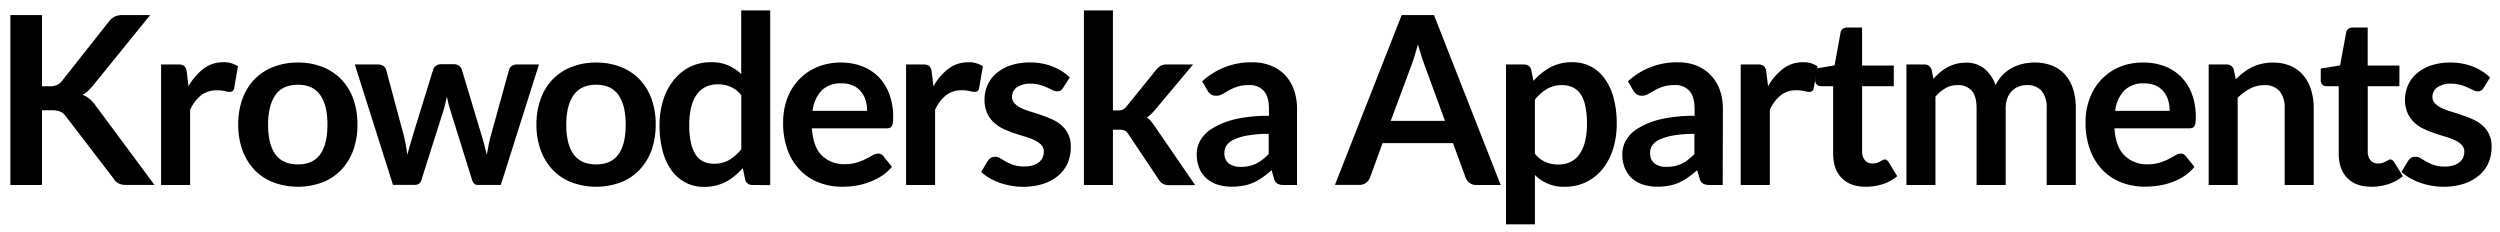 <svg id="krowoderska-logo" class="logo" xmlns="http://www.w3.org/2000/svg" viewBox="0 0 830 77"><path d="M13.94,28.65h2.45a6.45,6.45,0,0,0,2.46-.41,4.15,4.15,0,0,0,1.68-1.31L36.09,7.24a5.7,5.7,0,0,1,2-1.74A6.61,6.61,0,0,1,40.85,5h9l-19,23.44a19.61,19.61,0,0,1-1.71,1.83,8.12,8.12,0,0,1-1.76,1.21,7.72,7.72,0,0,1,2.32,1.32,12.33,12.33,0,0,1,2,2.19l19.58,26.4H42.06a5.76,5.76,0,0,1-2.79-.53,4.28,4.28,0,0,1-1.54-1.54L21.78,38.52A4.81,4.81,0,0,0,20,37.05a7,7,0,0,0-2.77-.44H13.94v24.8H3.45V5H13.94Z"/><path d="M53.48,61.41v-40h5.66a3,3,0,0,1,2.06.54A3.16,3.16,0,0,1,62,23.81l.59,4.84a19.06,19.06,0,0,1,5-5.85,10.57,10.57,0,0,1,6.47-2.14A8.38,8.38,0,0,1,79,22l-1.25,7.22a1.52,1.52,0,0,1-.51,1,1.74,1.74,0,0,1-1,.29,6.67,6.67,0,0,1-1.6-.27A10.76,10.76,0,0,0,71.89,30a8.2,8.2,0,0,0-5.15,1.65,12.74,12.74,0,0,0-3.62,4.86V61.41Z"/><path d="M98.92,20.77a21.76,21.76,0,0,1,8.13,1.45,17.51,17.51,0,0,1,6.22,4.09,18.34,18.34,0,0,1,4,6.47,24.81,24.81,0,0,1,1.4,8.55,24.91,24.91,0,0,1-1.4,8.58,18.79,18.79,0,0,1-4,6.51,17.34,17.34,0,0,1-6.22,4.13,23.57,23.57,0,0,1-16.28,0,17.33,17.33,0,0,1-6.26-4.13,18.73,18.73,0,0,1-4-6.51,24.43,24.43,0,0,1-1.42-8.58,24.34,24.34,0,0,1,1.42-8.55,18.28,18.28,0,0,1,4-6.47,17.5,17.5,0,0,1,6.26-4.09A21.9,21.9,0,0,1,98.92,20.77Zm0,33.81c3.32,0,5.79-1.11,7.39-3.35s2.4-5.51,2.4-9.83-.8-7.6-2.4-9.86-4.07-3.4-7.39-3.4S93,29.28,91.43,31.56,89,37.11,89,41.4s.81,7.56,2.42,9.81S95.54,54.58,98.92,54.58Z"/><path d="M117.79,21.4h7.65a3.23,3.23,0,0,1,1.83.5,2.21,2.21,0,0,1,.94,1.29l5.73,21.37c.31,1.17.56,2.32.76,3.43s.38,2.24.56,3.36c.29-1.12.6-2.24.92-3.36s.67-2.26,1-3.43l6.63-21.45a2.39,2.39,0,0,1,.94-1.28,2.71,2.71,0,0,1,1.64-.51h4.25a2.88,2.88,0,0,1,1.75.51,2.39,2.39,0,0,1,.94,1.28L159.91,45c.34,1.12.65,2.21.92,3.26s.54,2.11.8,3.18q.27-1.68.6-3.36c.22-1.11.5-2.27.84-3.47L169,23.19a2.17,2.17,0,0,1,.94-1.29,3,3,0,0,1,1.71-.5h7.29l-12.67,40h-7.76c-.83,0-1.43-.57-1.8-1.72L149.5,36.57c-.23-.76-.45-1.52-.64-2.28s-.36-1.53-.49-2.29c-.16.78-.33,1.56-.51,2.32s-.39,1.55-.62,2.33l-7.3,23a2.1,2.1,0,0,1-2.1,1.72h-7.37Z"/><path d="M197.94,20.77a21.76,21.76,0,0,1,8.13,1.45,17.51,17.51,0,0,1,6.22,4.09,18.34,18.34,0,0,1,4,6.47,24.81,24.81,0,0,1,1.4,8.55,24.91,24.91,0,0,1-1.4,8.58,18.79,18.79,0,0,1-4,6.51,17.34,17.34,0,0,1-6.22,4.13,23.57,23.57,0,0,1-16.28,0,17.33,17.33,0,0,1-6.26-4.13,18.73,18.73,0,0,1-4-6.51,24.43,24.43,0,0,1-1.43-8.58,24.34,24.34,0,0,1,1.43-8.55,18.28,18.28,0,0,1,4-6.47,17.5,17.5,0,0,1,6.26-4.09A21.9,21.9,0,0,1,197.94,20.77Zm0,33.81c3.32,0,5.79-1.11,7.39-3.35s2.4-5.51,2.4-9.83-.8-7.6-2.4-9.86-4.07-3.4-7.39-3.4-5.88,1.14-7.49,3.42S188,37.11,188,41.4s.81,7.56,2.42,9.81S194.56,54.58,197.94,54.58Z"/><path d="M249.85,61.41a2.36,2.36,0,0,1-2.46-1.75l-.78-3.87A23.93,23.93,0,0,1,244,58.33a17.52,17.52,0,0,1-2.95,2,15.1,15.1,0,0,1-3.39,1.27,16.28,16.28,0,0,1-3.92.45,13.24,13.24,0,0,1-6-1.37,13.44,13.44,0,0,1-4.7-4,19.18,19.18,0,0,1-3-6.41,32.63,32.63,0,0,1-1.07-8.74,27.19,27.19,0,0,1,1.21-8.27,19.93,19.93,0,0,1,3.47-6.63A16.29,16.29,0,0,1,229,22.23a15.69,15.69,0,0,1,7.1-1.57,13.82,13.82,0,0,1,5.73,1.07,15,15,0,0,1,4.25,2.86V3.46h9.63v58ZM237,54.35a9.75,9.75,0,0,0,5.11-1.25,15,15,0,0,0,4-3.55V31.61a9.42,9.42,0,0,0-3.57-2.8,10.42,10.42,0,0,0-4.15-.82,9.26,9.26,0,0,0-4,.82,7.74,7.74,0,0,0-3,2.47,12.13,12.13,0,0,0-1.89,4.21,23.88,23.88,0,0,0-.67,6,26.6,26.6,0,0,0,.57,5.95,11.9,11.9,0,0,0,1.62,4,6.25,6.25,0,0,0,2.57,2.22A8.31,8.31,0,0,0,237,54.35Z"/><path d="M279.17,20.77a19.56,19.56,0,0,1,7,1.21,15.22,15.22,0,0,1,5.48,3.53,16.16,16.16,0,0,1,3.59,5.69,21.49,21.49,0,0,1,1.29,7.71,13,13,0,0,1-.1,1.81,2.79,2.79,0,0,1-.35,1.13,1.49,1.49,0,0,1-.68.59,3.08,3.08,0,0,1-1.09.17H269.54q.43,6.16,3.31,9a10.38,10.38,0,0,0,7.65,2.89,13.31,13.31,0,0,0,4-.55,18.66,18.66,0,0,0,3-1.21c.84-.44,1.58-.84,2.22-1.21a3.78,3.78,0,0,1,1.85-.54,2.08,2.08,0,0,1,1,.23,2.43,2.43,0,0,1,.74.66l2.81,3.51a15.89,15.89,0,0,1-3.59,3.14,20.18,20.18,0,0,1-4.15,2A22.86,22.86,0,0,1,284,61.68a31.4,31.4,0,0,1-4.35.32,21.44,21.44,0,0,1-7.76-1.39,17.45,17.45,0,0,1-6.24-4.09,19.2,19.2,0,0,1-4.17-6.71A25.85,25.85,0,0,1,260,40.54a22.25,22.25,0,0,1,1.32-7.7,18.51,18.51,0,0,1,3.8-6.28,17.91,17.91,0,0,1,6.05-4.23A19.9,19.9,0,0,1,279.17,20.77Zm.2,6.91a8.91,8.91,0,0,0-6.59,2.37,11.79,11.79,0,0,0-3,6.75h18.1a12,12,0,0,0-.51-3.53,8,8,0,0,0-1.56-2.9,7.22,7.22,0,0,0-2.65-2A9,9,0,0,0,279.37,27.68Z"/><path d="M300.82,61.41v-40h5.65a3.06,3.06,0,0,1,2.07.54,3.16,3.16,0,0,1,.78,1.87l.58,4.84a19.06,19.06,0,0,1,5-5.85,10.62,10.62,0,0,1,6.48-2.14A8.37,8.37,0,0,1,326.32,22l-1.25,7.22a1.47,1.47,0,0,1-.5,1,1.76,1.76,0,0,1-1.06.29,6.53,6.53,0,0,1-1.59-.27,10.91,10.91,0,0,0-2.7-.27,8.17,8.17,0,0,0-5.14,1.65,12.86,12.86,0,0,0-3.63,4.86V61.41Z"/><path d="M352.92,29.2a2.57,2.57,0,0,1-.82.87,2.12,2.12,0,0,1-1.09.26,3.42,3.42,0,0,1-1.5-.39l-1.86-.88a16.45,16.45,0,0,0-2.39-.88,11.52,11.52,0,0,0-3.18-.39A7.46,7.46,0,0,0,337.59,29,3.76,3.76,0,0,0,336,32.16a3,3,0,0,0,.84,2.16A7.57,7.57,0,0,0,339,35.87a21.77,21.77,0,0,0,3.14,1.18c1.17.36,2.36.74,3.58,1.16a37.2,37.2,0,0,1,3.59,1.42,12.36,12.36,0,0,1,3.14,2,9.51,9.51,0,0,1,2.22,2.94,9.35,9.35,0,0,1,.84,4.14,13.33,13.33,0,0,1-1,5.32,11.71,11.71,0,0,1-3.08,4.21,14.41,14.41,0,0,1-5,2.77,21.73,21.73,0,0,1-6.85,1,21.43,21.43,0,0,1-4-.37,23.22,23.22,0,0,1-3.79-1,20.63,20.63,0,0,1-3.35-1.56,16.38,16.38,0,0,1-2.71-2l2.22-3.67a3.16,3.16,0,0,1,1-1,2.87,2.87,0,0,1,1.48-.35,3.07,3.07,0,0,1,1.69.51c.54.33,1.15.7,1.86,1.09a16.54,16.54,0,0,0,2.47,1.09,10.84,10.84,0,0,0,3.61.51,9.5,9.5,0,0,0,2.95-.41,6.42,6.42,0,0,0,2-1.07,3.94,3.94,0,0,0,1.17-1.55,4.51,4.51,0,0,0,.37-1.81,3.28,3.28,0,0,0-.83-2.3,7.36,7.36,0,0,0-2.23-1.56,21.17,21.17,0,0,0-3.16-1.19c-1.18-.35-2.39-.73-3.62-1.15a33.54,33.54,0,0,1-3.63-1.46,12.36,12.36,0,0,1-3.16-2.13,9.68,9.68,0,0,1-2.22-3.16,11,11,0,0,1-.84-4.52,11.51,11.51,0,0,1,1-4.68,11,11,0,0,1,2.87-3.88,14,14,0,0,1,4.72-2.65,19.44,19.44,0,0,1,6.53-1,20,20,0,0,1,7.53,1.37,16.8,16.8,0,0,1,5.65,3.59Z"/><path d="M369.49,3.46V36.65h1.8a3.49,3.49,0,0,0,1.52-.28,4.05,4.05,0,0,0,1.17-1l9.94-12.29a5.9,5.9,0,0,1,1.41-1.23,3.8,3.8,0,0,1,1.95-.44h8.81L383.65,36.26a19.94,19.94,0,0,1-1.36,1.5A9.6,9.6,0,0,1,380.77,39a7.43,7.43,0,0,1,1.44,1.36c.41.52.83,1.08,1.25,1.68l13.33,19.42H388.1a4.22,4.22,0,0,1-1.91-.39,3.75,3.75,0,0,1-1.41-1.33L374.6,44.52a3.23,3.23,0,0,0-1.17-1.17,4.35,4.35,0,0,0-1.75-.27h-2.19V61.41h-9.63V3.46Z"/><path d="M430.61,61.41h-4.33a4.72,4.72,0,0,1-2.15-.41A2.61,2.61,0,0,1,423,59.34l-.85-2.84a31.57,31.57,0,0,1-3,2.39,18,18,0,0,1-3,1.74,15.13,15.13,0,0,1-3.32,1,19.5,19.5,0,0,1-3.9.35,15.21,15.21,0,0,1-4.68-.68,10.17,10.17,0,0,1-3.68-2.05,9.32,9.32,0,0,1-2.4-3.41,12.14,12.14,0,0,1-.86-4.73,9.37,9.37,0,0,1,1.19-4.48,11.16,11.16,0,0,1,4-4,25.41,25.41,0,0,1,7.37-3,47.27,47.27,0,0,1,11.43-1.17V36.2q0-4.05-1.7-6a6.17,6.17,0,0,0-4.93-1.95,11.77,11.77,0,0,0-3.9.55A14.94,14.94,0,0,0,408,30q-1.16.69-2.13,1.23a4.24,4.24,0,0,1-2.14.55A2.79,2.79,0,0,1,402,31.3a4,4,0,0,1-1.13-1.25L399.13,27a23.83,23.83,0,0,1,16.66-6.31,16.06,16.06,0,0,1,6.26,1.15A13.34,13.34,0,0,1,426.71,25a13.74,13.74,0,0,1,2.9,4.9,18.65,18.65,0,0,1,1,6.24Zm-18.72-6a13.61,13.61,0,0,0,2.73-.26,10.44,10.44,0,0,0,2.36-.81A12.42,12.42,0,0,0,419.12,53a18.28,18.28,0,0,0,2.09-1.86V44.45a38.47,38.47,0,0,0-7,.53,18.32,18.32,0,0,0-4.54,1.35,5.77,5.77,0,0,0-2.44,1.93,4.27,4.27,0,0,0-.72,2.39A4.22,4.22,0,0,0,408,54.3,6.41,6.41,0,0,0,411.89,55.4Z"/><path d="M498.23,61.41h-8.11a3.56,3.56,0,0,1-2.24-.68,3.86,3.86,0,0,1-1.27-1.7l-4.21-11.5H459L454.83,59a3.69,3.69,0,0,1-1.23,1.64,3.48,3.48,0,0,1-2.25.74H443.2L465.36,5h10.72Zm-36.5-21.29h18l-6.87-18.76c-.31-.83-.65-1.82-1-2.95s-.75-2.36-1.11-3.68c-.37,1.32-.72,2.56-1.07,3.7s-.7,2.15-1,3Z"/><path d="M500,74.48V21.4h5.89a2.88,2.88,0,0,1,1.6.43,2,2,0,0,1,.85,1.32l.78,3.71a20.28,20.28,0,0,1,5.56-4.49A15.12,15.12,0,0,1,522,20.66,13.12,13.12,0,0,1,528,22a13.46,13.46,0,0,1,4.68,4,19,19,0,0,1,3,6.39,32,32,0,0,1,1.07,8.72,27.32,27.32,0,0,1-1.21,8.31A20.08,20.08,0,0,1,532.14,56a16,16,0,0,1-5.42,4.39A15.81,15.81,0,0,1,519.6,62a13.27,13.27,0,0,1-10-3.9V74.48Zm18.72-46.22a9.78,9.78,0,0,0-5.13,1.27,14.59,14.59,0,0,0-4,3.57V51a9.1,9.1,0,0,0,3.57,2.82,10.62,10.62,0,0,0,4.15.8,9.26,9.26,0,0,0,4-.82,7.62,7.62,0,0,0,3-2.49,12.33,12.33,0,0,0,1.89-4.23,23.83,23.83,0,0,0,.67-6,26.6,26.6,0,0,0-.57-6,11.17,11.17,0,0,0-1.62-3.95A6.36,6.36,0,0,0,522.12,29,7.93,7.93,0,0,0,518.71,28.26Z"/><path d="M571.94,61.41h-4.33a4.68,4.68,0,0,1-2.14-.41,2.61,2.61,0,0,1-1.17-1.66l-.86-2.84a31.5,31.5,0,0,1-3,2.39,18.48,18.48,0,0,1-3,1.74,15,15,0,0,1-3.31,1,19.5,19.5,0,0,1-3.9.35,15.21,15.21,0,0,1-4.68-.68,10.21,10.21,0,0,1-3.69-2.05,9.57,9.57,0,0,1-2.4-3.41,12.14,12.14,0,0,1-.85-4.73,9.25,9.25,0,0,1,1.19-4.48,11.2,11.2,0,0,1,4-4,25.48,25.48,0,0,1,7.38-3,47.13,47.13,0,0,1,11.42-1.17V36.2q0-4.05-1.69-6a6.21,6.21,0,0,0-4.94-1.95,11.77,11.77,0,0,0-3.9.55A15.26,15.26,0,0,0,549.3,30c-.77.46-1.47.87-2.12,1.23a4.27,4.27,0,0,1-2.15.55,2.79,2.79,0,0,1-1.68-.51,4.1,4.1,0,0,1-1.13-1.25L540.47,27a23.78,23.78,0,0,1,16.65-6.31,16,16,0,0,1,6.26,1.15A13.25,13.25,0,0,1,568,25,13.91,13.91,0,0,1,571,29.9a18.9,18.9,0,0,1,1,6.24Zm-18.72-6a13.61,13.61,0,0,0,2.73-.26,10.44,10.44,0,0,0,2.36-.81A12.5,12.5,0,0,0,560.46,53a19.11,19.11,0,0,0,2.08-1.86V44.45a38.55,38.55,0,0,0-7,.53A18.45,18.45,0,0,0,551,46.33a5.77,5.77,0,0,0-2.44,1.93,4.27,4.27,0,0,0-.72,2.39,4.22,4.22,0,0,0,1.5,3.65A6.43,6.43,0,0,0,553.22,55.4Z"/><path d="M577.91,61.41v-40h5.65a3.06,3.06,0,0,1,2.07.54,3.16,3.16,0,0,1,.78,1.87l.59,4.84a18.8,18.8,0,0,1,5-5.85,10.57,10.57,0,0,1,6.47-2.14A8.34,8.34,0,0,1,603.41,22l-1.24,7.22a1.52,1.52,0,0,1-.51,1,1.74,1.74,0,0,1-1,.29,6.6,6.6,0,0,1-1.6-.27,10.87,10.87,0,0,0-2.69-.27,8.18,8.18,0,0,0-5.15,1.65,12.86,12.86,0,0,0-3.63,4.86V61.41Z"/><path d="M619.4,62c-3.45,0-6.12-1-8-2.94S608.6,54.42,608.6,51V28.61h-4.06a1.93,1.93,0,0,1-1.34-.51,1.91,1.91,0,0,1-.57-1.52V22.76l6.44-1.05,2-10.92a1.91,1.91,0,0,1,.72-1.21,2.26,2.26,0,0,1,1.42-.43h5v12.6h10.53v6.86H618.23V50.29a4.28,4.28,0,0,0,.94,2.93,3.18,3.18,0,0,0,2.5,1.05,4.68,4.68,0,0,0,1.5-.21,7.52,7.52,0,0,0,1.05-.45c.3-.16.57-.31.8-.45a1.35,1.35,0,0,1,.7-.21,1.1,1.1,0,0,1,.7.21,3,3,0,0,1,.59.65l2.88,4.68a14.55,14.55,0,0,1-4.83,2.65A18.26,18.26,0,0,1,619.4,62Z"/><path d="M632.94,61.41v-40h5.89a2.36,2.36,0,0,1,2.45,1.75l.63,3a21.19,21.19,0,0,1,2.2-2.15,14.46,14.46,0,0,1,2.46-1.68,13.38,13.38,0,0,1,2.81-1.11,12.56,12.56,0,0,1,3.29-.41,9.31,9.31,0,0,1,6.22,2.05,12.31,12.31,0,0,1,3.65,5.44,12,12,0,0,1,2.34-3.41A12.66,12.66,0,0,1,668,22.53a14.32,14.32,0,0,1,3.57-1.33,17.43,17.43,0,0,1,3.8-.43,15.91,15.91,0,0,1,5.89,1,11.27,11.27,0,0,1,4.33,3,13.07,13.07,0,0,1,2.67,4.76,20.76,20.76,0,0,1,.91,6.43V61.41H679.5V35.94a8.61,8.61,0,0,0-1.67-5.75,6.16,6.16,0,0,0-4.92-1.93,7.31,7.31,0,0,0-2.75.51,6.42,6.42,0,0,0-3.72,3.86,9.19,9.19,0,0,0-.55,3.31V61.41h-9.67V35.94q0-4-1.62-5.85a6,6,0,0,0-4.78-1.83,7.72,7.72,0,0,0-3.88,1,13.19,13.19,0,0,0-3.37,2.83V61.41Z"/><path d="M711.64,20.77a19.56,19.56,0,0,1,7,1.21,15.3,15.3,0,0,1,5.48,3.53,16.31,16.31,0,0,1,3.59,5.69A21.71,21.71,0,0,1,729,38.91a15,15,0,0,1-.09,1.81,2.94,2.94,0,0,1-.36,1.13,1.4,1.4,0,0,1-.68.59,3,3,0,0,1-1.09.17H702q.43,6.16,3.32,9A10.34,10.34,0,0,0,713,54.55a13.38,13.38,0,0,0,4-.55,18.52,18.52,0,0,0,3-1.21c.85-.44,1.59-.84,2.23-1.21A3.73,3.73,0,0,1,724,51a2,2,0,0,1,1,.23,2.22,2.22,0,0,1,.74.66l2.81,3.51A15.68,15.68,0,0,1,725,58.58a19.93,19.93,0,0,1-4.15,2,22.51,22.51,0,0,1-4.41,1.07,31.15,31.15,0,0,1-4.34.32,21.49,21.49,0,0,1-7.77-1.39,17.45,17.45,0,0,1-6.24-4.09,19.5,19.5,0,0,1-4.17-6.71,26.07,26.07,0,0,1-1.52-9.27,22,22,0,0,1,1.33-7.7,18.51,18.51,0,0,1,3.8-6.28,18,18,0,0,1,6-4.23A20,20,0,0,1,711.64,20.77Zm.19,6.91a8.93,8.93,0,0,0-6.59,2.37,11.79,11.79,0,0,0-3,6.75h18.09a12,12,0,0,0-.5-3.53,8.21,8.21,0,0,0-1.56-2.9,7.31,7.31,0,0,0-2.65-2A9.09,9.09,0,0,0,711.83,27.68Z"/><path d="M733.28,61.41v-40h5.89a2.36,2.36,0,0,1,2.46,1.75l.66,3.16a21.69,21.69,0,0,1,2.56-2.26,17.68,17.68,0,0,1,2.84-1.76,14.79,14.79,0,0,1,3.22-1.13,16.84,16.84,0,0,1,3.74-.39,14.34,14.34,0,0,1,5.81,1.11A11.68,11.68,0,0,1,764.7,25a13.66,13.66,0,0,1,2.57,4.8,20.24,20.24,0,0,1,.88,6.14V61.41h-9.64V35.94a8.55,8.55,0,0,0-1.69-5.67,6.29,6.29,0,0,0-5.09-2,10,10,0,0,0-4.68,1.13,16.87,16.87,0,0,0-4.14,3.08V61.41Z"/><path d="M787.26,62q-5.19,0-8-2.94T776.46,51V28.61H772.4a1.84,1.84,0,0,1-1.91-2V22.76l6.43-1.05,2-10.92a1.91,1.91,0,0,1,.72-1.21,2.27,2.27,0,0,1,1.43-.43h5v12.6h10.53v6.86H786.09V50.29a4.28,4.28,0,0,0,.93,2.93,3.2,3.2,0,0,0,2.5,1.05,4.59,4.59,0,0,0,1.5-.21,7,7,0,0,0,1.05-.45c.3-.16.57-.31.8-.45a1.38,1.38,0,0,1,.71-.21,1.12,1.12,0,0,1,.7.21,3.24,3.24,0,0,1,.58.65l2.89,4.68a14.69,14.69,0,0,1-4.84,2.65A18.2,18.2,0,0,1,787.26,62Z"/><path d="M824.54,29.2a2.57,2.57,0,0,1-.82.87,2.09,2.09,0,0,1-1.09.26,3.42,3.42,0,0,1-1.5-.39l-1.85-.88a17.05,17.05,0,0,0-2.4-.88,11.52,11.52,0,0,0-3.18-.39A7.48,7.48,0,0,0,809.21,29a3.75,3.75,0,0,0-1.63,3.16,3,3,0,0,0,.83,2.16,7.57,7.57,0,0,0,2.23,1.55,21.77,21.77,0,0,0,3.14,1.18c1.17.36,2.36.74,3.58,1.16A37.2,37.2,0,0,1,821,39.63a12.36,12.36,0,0,1,3.14,2,8.85,8.85,0,0,1,3.06,7.08,13.33,13.33,0,0,1-1,5.32A11.71,11.71,0,0,1,823,58.27,14.41,14.41,0,0,1,818,61a21.73,21.73,0,0,1-6.85,1,21.5,21.5,0,0,1-4-.37,23.22,23.22,0,0,1-3.79-1A20.63,20.63,0,0,1,800,59.07a16.38,16.38,0,0,1-2.71-2l2.22-3.67a3.16,3.16,0,0,1,1-1,2.87,2.87,0,0,1,1.48-.35,3.13,3.13,0,0,1,1.7.51c.53.33,1.15.7,1.85,1.09A16.54,16.54,0,0,0,808,54.78a10.84,10.84,0,0,0,3.61.51,9.46,9.46,0,0,0,3-.41,6.31,6.31,0,0,0,2-1.07,3.94,3.94,0,0,0,1.17-1.55,4.51,4.51,0,0,0,.37-1.81,3.24,3.24,0,0,0-.83-2.3,7.23,7.23,0,0,0-2.23-1.56,21.17,21.17,0,0,0-3.16-1.19c-1.18-.35-2.39-.73-3.62-1.15a33.54,33.54,0,0,1-3.63-1.46,12.36,12.36,0,0,1-3.16-2.13,9.68,9.68,0,0,1-2.22-3.16,11,11,0,0,1-.84-4.52,11.51,11.51,0,0,1,1-4.68,11,11,0,0,1,2.87-3.88A14.14,14.14,0,0,1,807,21.77a19.44,19.44,0,0,1,6.53-1,20,20,0,0,1,7.53,1.37,16.8,16.8,0,0,1,5.65,3.59Z"/></svg>